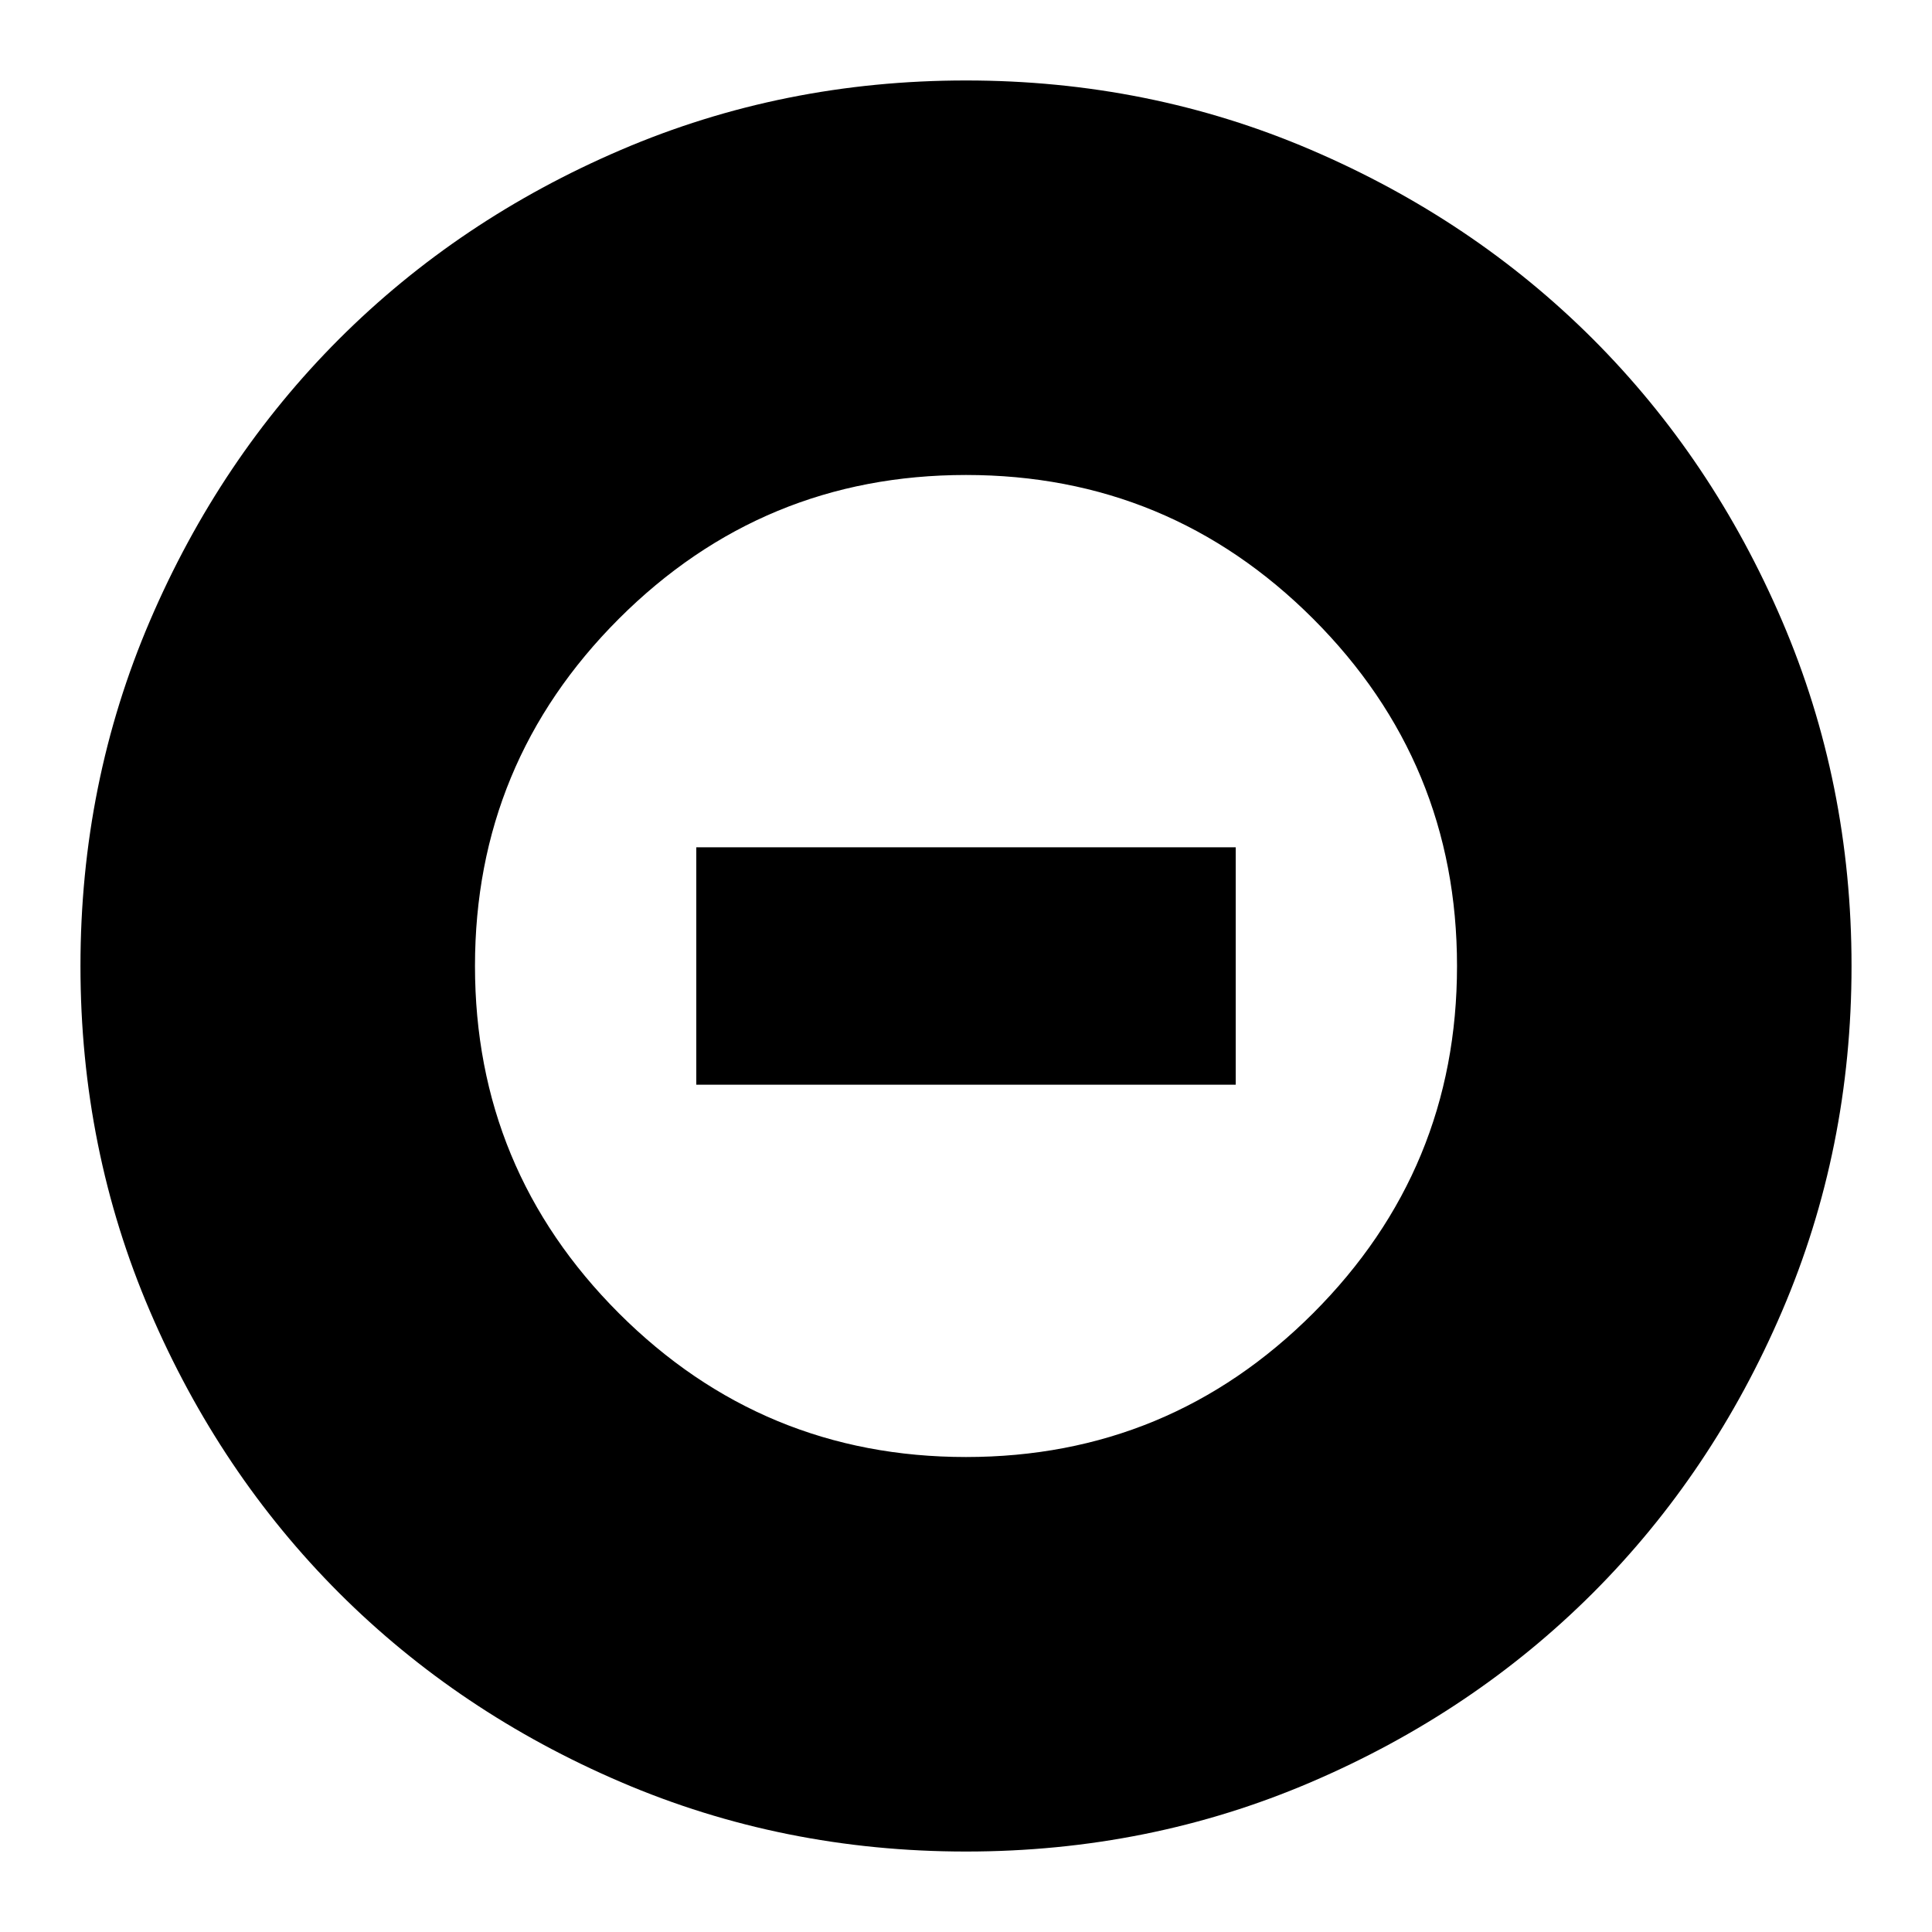 <svg xmlns="http://www.w3.org/2000/svg" height="20" width="20"><path d="M10 19.167Q8.104 19.167 6.427 18.448Q4.75 17.729 3.51 16.49Q2.271 15.25 1.552 13.573Q0.833 11.896 0.833 10Q0.833 8.104 1.552 6.427Q2.271 4.75 3.51 3.51Q4.75 2.271 6.427 1.552Q8.104 0.833 10 0.833Q11.896 0.833 13.573 1.552Q15.25 2.271 16.49 3.51Q17.729 4.75 18.448 6.427Q19.167 8.104 19.167 10Q19.167 11.896 18.448 13.573Q17.729 15.25 16.49 16.49Q15.25 17.729 13.573 18.448Q11.896 19.167 10 19.167ZM10 15.083Q12.104 15.083 13.594 13.594Q15.083 12.104 15.083 10Q15.083 7.896 13.594 6.406Q12.104 4.917 10 4.917Q7.896 4.917 6.406 6.406Q4.917 7.896 4.917 10Q4.917 12.104 6.406 13.594Q7.896 15.083 10 15.083ZM7.208 11.229V8.771H12.792V11.229Z"/></svg>